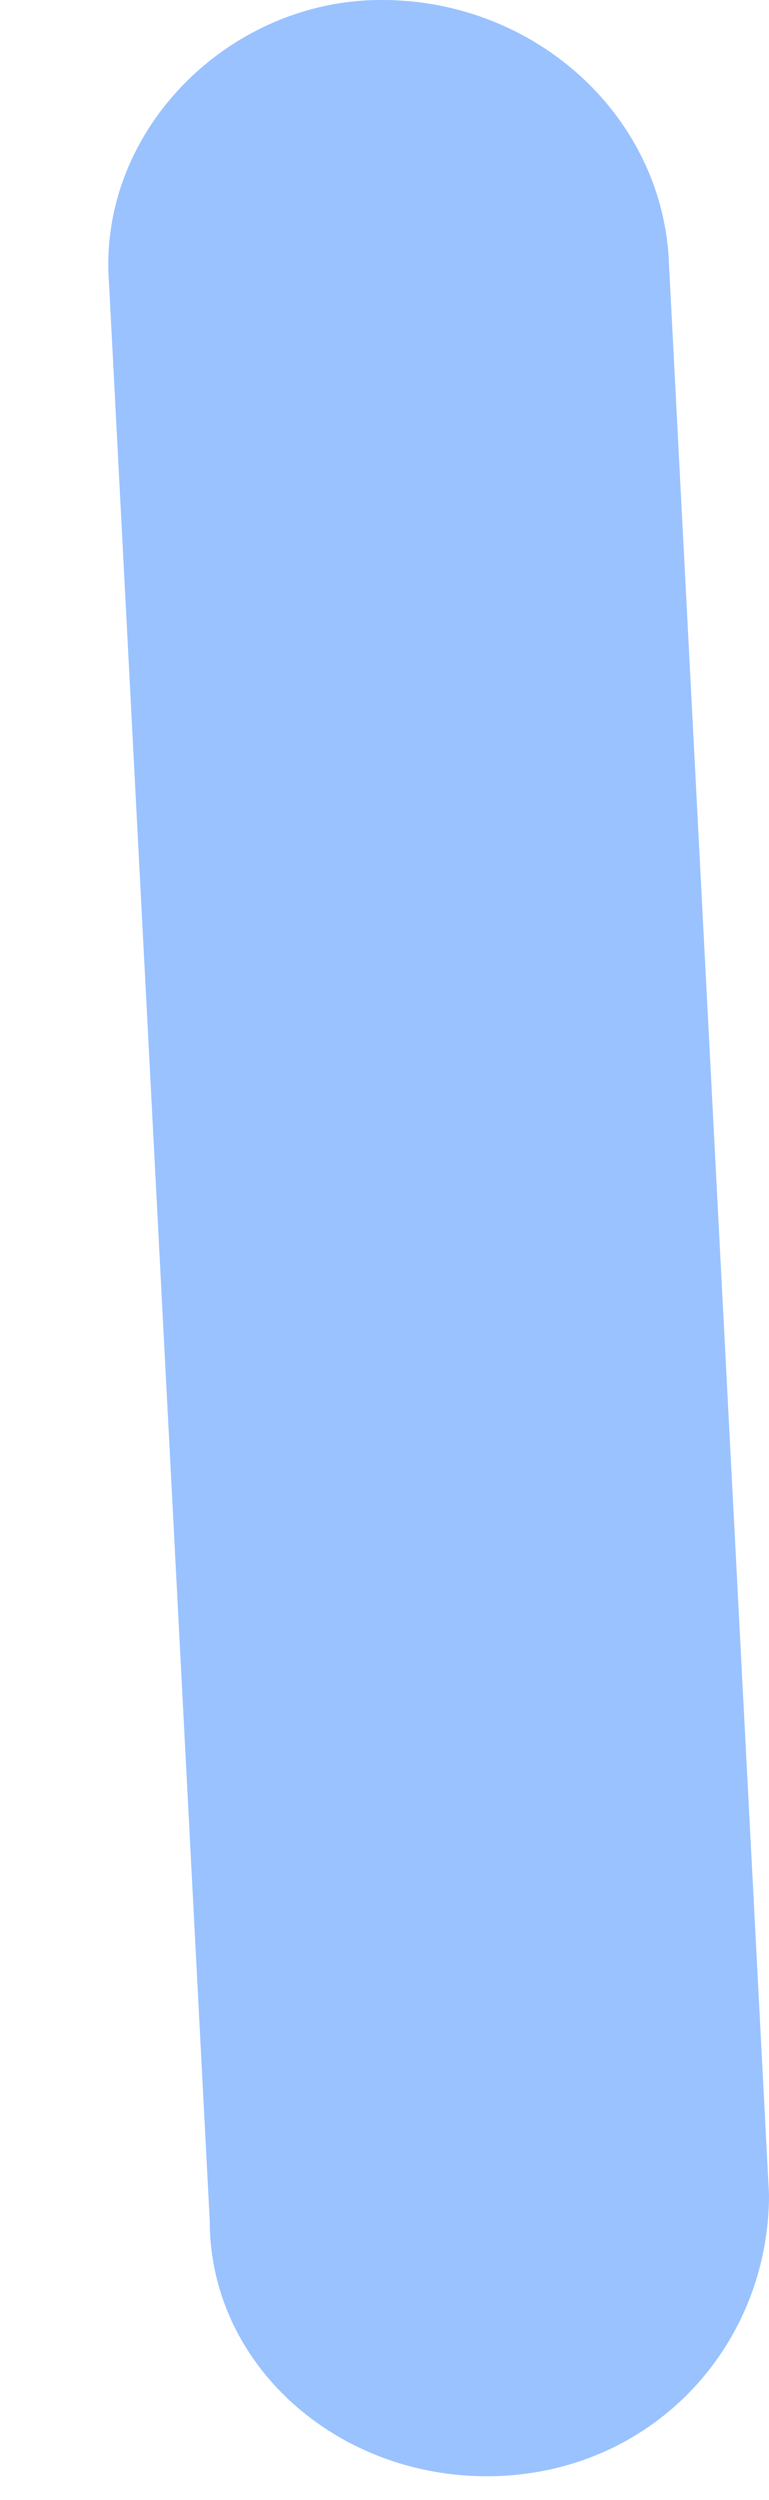 <svg width="4" height="13" viewBox="0 0 4 13" fill="none" xmlns="http://www.w3.org/2000/svg">
<path fill-rule="evenodd" clip-rule="evenodd" d="M0.567 1.472C0.742 4.831 0.916 8.189 1.091 11.549C1.091 12.318 1.789 12.912 2.604 12.875C3.418 12.837 4 12.182 4 11.412C3.825 8.048 3.651 4.684 3.477 1.32C3.418 0.55 2.72 -0.04 1.905 0.002C1.149 0.044 0.509 0.703 0.567 1.472Z" fill="#99C2FF"/>
</svg>
